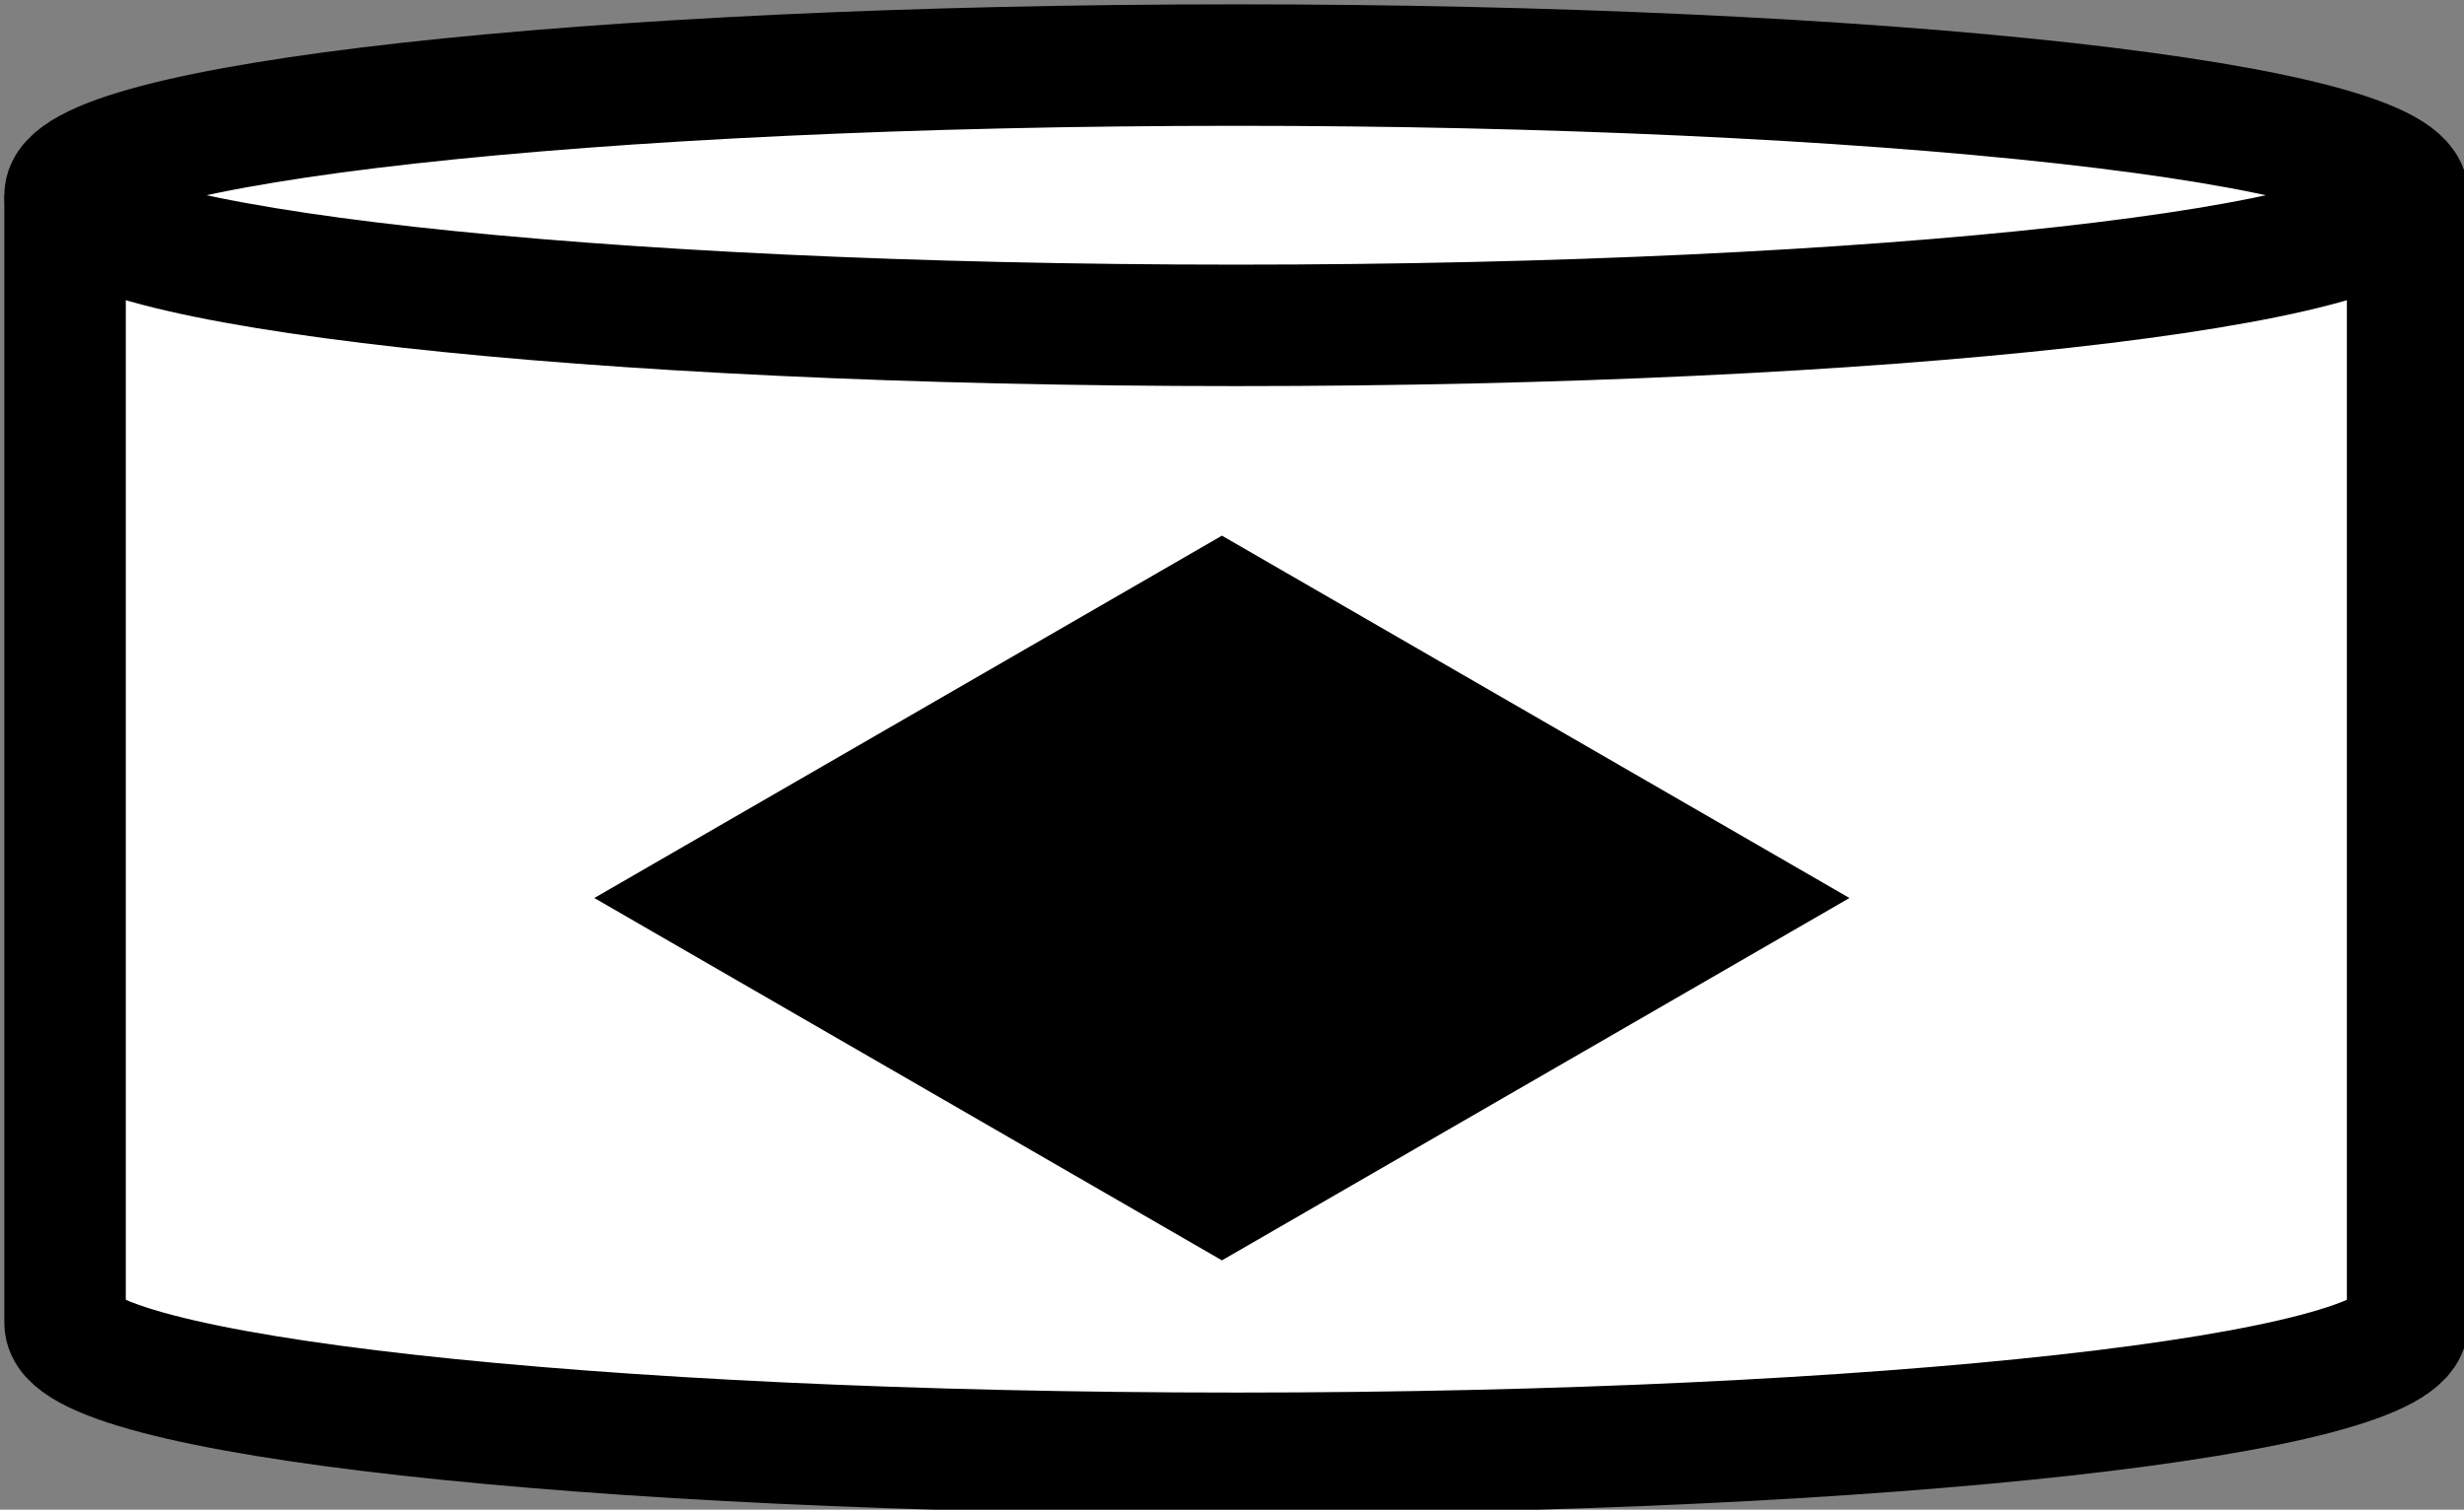 <svg xmlns="http://www.w3.org/2000/svg" xmlns:xlink="http://www.w3.org/1999/xlink" version="1.1" width="284px" height="174px" viewBox="-0.5 -0.5 284 174" content="&lt;mxfile&gt;&lt;diagram id=&quot;-PKYklh3sgJX0bBJ6j7v&quot; name=&quot;Page-1&quot;&gt;rZRNT4QwEIZ/DVdDqcDuVVz1oDFxD567dBaaLZSUIuCvt2yHr+waNZEL06fT6cw7Ax5Niu5Rsyp/URykF/i88+i9FwSE+Fv7GkjvSLyJHMi04Og0g734BIQ+0kZwqFeORilpRLWGqSpLSM2KMa1Vu3Y7Krm+tWIZXIB9yuQlfRfc5I5ugnjmTyCyfLyZRFhwwUZnrKTOGVftAtGdRxOtlHFW0SUgB/FGXdy5h292p8Q0lOY3BzDjDyYbrA3zMv1YrE2xGsy0l6LkoKlH79pcGNhXLB02Wttky3JTSLsi1jyoxnry58MEWHrK9EBfG2PDAPLatZaEg220Ok16kluLMDnQBrpvCySTbHbeQBVgdG9d8ECwQaVx1IIQ1+3cuCBGli+bFiFkOCzZFHvW0xoo6XV5tz/Lu5DtmqqsrtwEH0UHfJAJ2yFq9WZ3WJkNka6pdxRSJkoqfb6I+ufHRXAz5/+PxDQMVxJTQi4ktp/ATRRfqhz/XWS7nL+P897iL0N3Xw==&lt;/diagram&gt;&lt;/mxfile&gt;"><rect x="-0.5" y="-0.5" width="284" height="174" fill="#808080" stroke="none"/><defs/><g><path d="M 7 22 C 7 13.72 67.44 7 142 7 C 177.8 7 212.14 8.58 237.46 11.39 C 262.78 14.21 277 18.02 277 22 L 277 152 C 277 160.28 216.56 167 142 167 C 67.44 167 7 160.28 7 152 Z" fill="rgb(255, 255, 255)" stroke="rgb(0, 0, 0)" stroke-width="14" stroke-miterlimit="10" pointer-events="all"/><path d="M 277 22 C 277 30.28 216.56 37 142 37 C 67.44 37 7 30.28 7 22" fill="none" stroke="rgb(0, 0, 0)" stroke-width="14" stroke-miterlimit="10" pointer-events="all"/><path d="M 82 103 L 140.34 69.32 L 198.67 103 L 140.34 136.68 L 82 103 Z" fill="#000000" stroke="rgb(0, 0, 0)" stroke-width="14" stroke-miterlimit="10" pointer-events="all"/></g></svg>